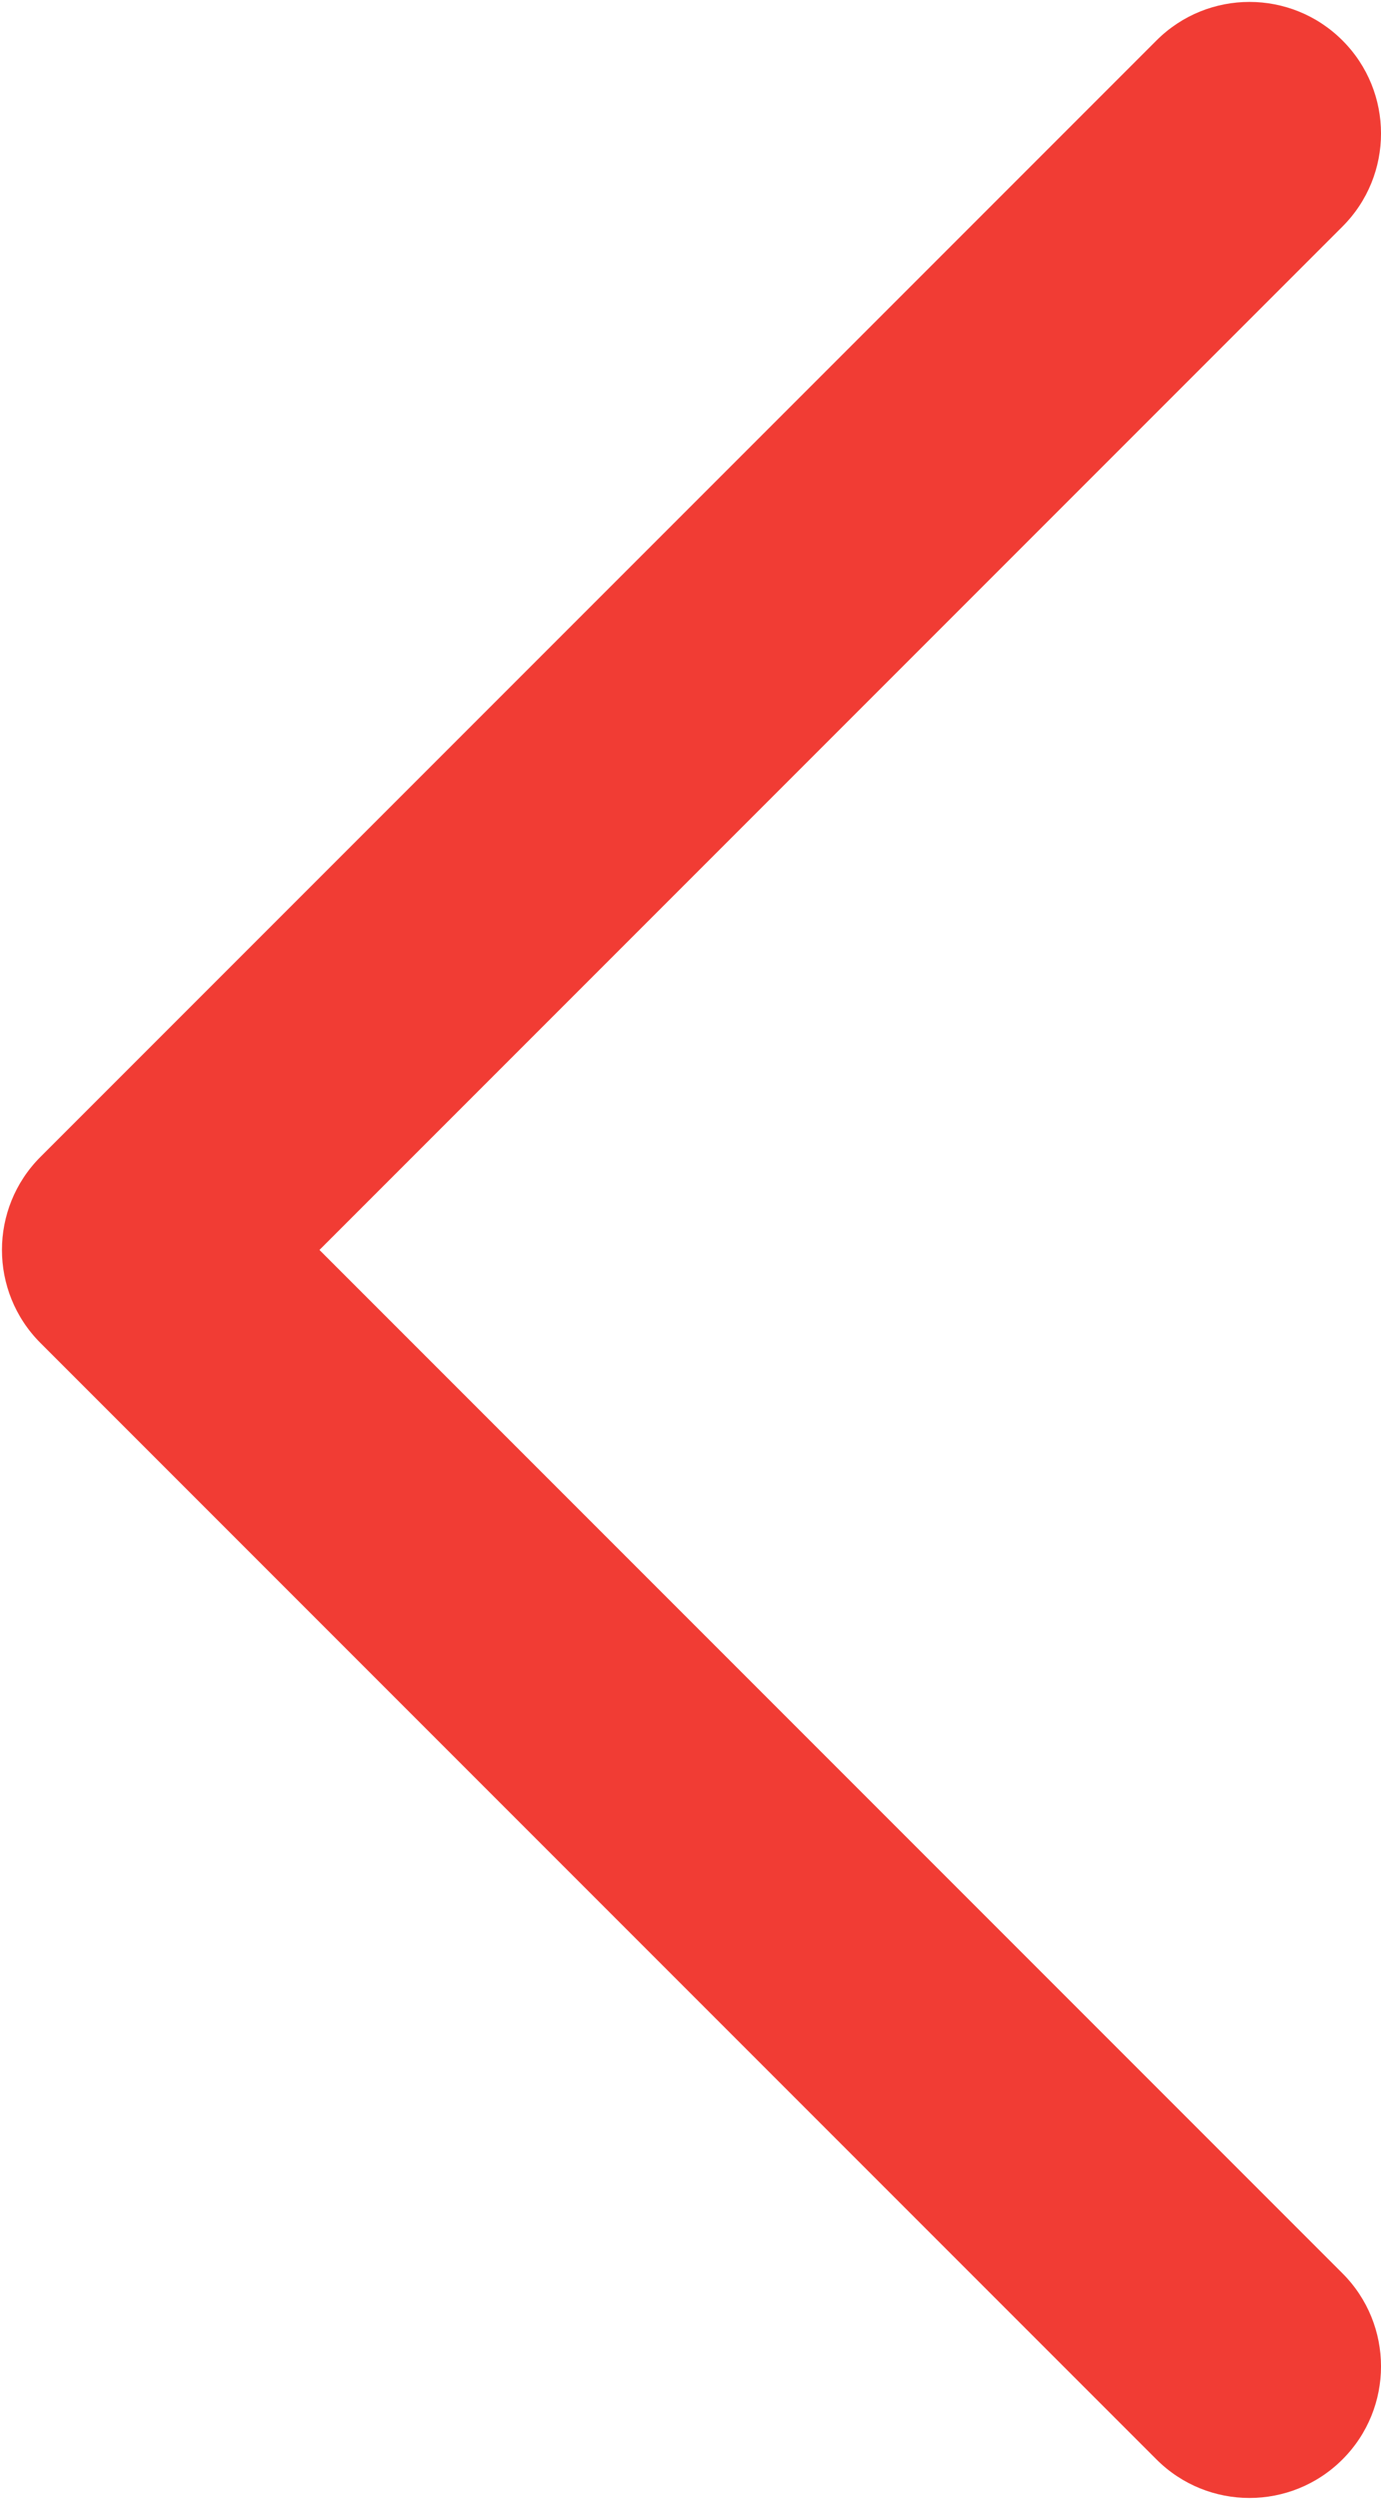 <?xml version="1.0" encoding="UTF-8" standalone="no"?>
<svg width="21px" height="38px" viewBox="0 0 21 38" version="1.1" xmlns="http://www.w3.org/2000/svg" xmlns:xlink="http://www.w3.org/1999/xlink">
    <!-- Generator: Sketch 3.8.1 (29687) - http://www.bohemiancoding.com/sketch -->
    <title>btn_back_white</title>
    <desc>Created with Sketch.</desc>
    <defs></defs>
    <g id="视觉稿-v4" stroke="none" stroke-width="1" fill="none" fill-rule="evenodd">
        <g id="特权页" transform="translate(-27, -65)" fill="#F13C34">
            <path d="M32.586,97.414 C32.224,97.052 32,96.552 32,96 L32,72 C32,70.895 32.895,70 34,70 C35.105,70 36,70.895 36,72 L36,94 L58,94 C59.105,94 60,94.895 60,96 C60,97.105 59.105,98 58,98 L34,98 C33.448,98 32.948,97.776 32.586,97.414 Z" id="btn_back_white" transform="translate(46, 84) rotate(-315) translate(-46, -84) "></path>
        </g>
    </g>
</svg>